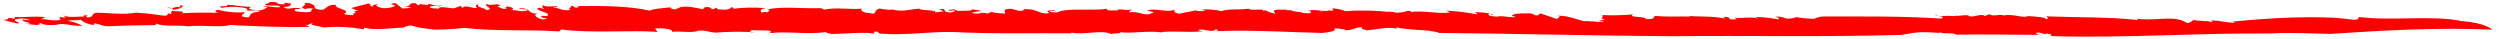 <svg width="256" height="4" viewBox="0 0 256 4" fill="none" xmlns="http://www.w3.org/2000/svg">
<path id="Vector" d="M252.081 2.162C249.032 1.522 245.022 2.168 241.685 1.751C241.29 1.722 241.788 2.099 240.896 2.016C237.662 1.524 232.565 1.826 228.629 2.211L228.866 2.308C228.116 2.384 227.199 2.053 226.406 2.1C226.406 2.167 226.659 2.196 226.473 2.285C226.276 2.088 225.036 2.194 224.7 2.047C224.384 2.127 224.416 2.282 224.01 2.371L223.555 2.145C222.291 1.609 220.484 2.185 218.754 1.91C218.841 1.96 219.011 2.002 218.873 2.052C216.109 1.727 212.634 1.793 209.535 1.674C209.657 1.754 209.772 1.901 209.59 1.989C209.44 1.754 208.481 1.692 207.652 1.647C207.257 1.89 206.226 1.426 205.251 1.561L205.334 1.615C204.615 1.36 204.268 1.763 203.684 1.457L203.226 1.651C202.91 1.307 202.184 1.828 201.591 1.652L201.591 1.581C201.03 1.497 200.738 1.67 200.217 1.611L200.166 1.653C198.95 1.562 198.239 1.756 198.271 1.487C197.844 1.701 199.455 1.583 198.78 1.906C194.773 1.633 190.639 1.691 186.604 1.69C186.309 1.721 186.022 1.802 185.751 1.93C185.119 1.913 184.489 1.851 183.864 1.747C184.002 1.747 183.607 1.886 183.394 1.899C182.656 2 182.604 1.602 181.783 1.724C182.107 1.795 182.214 1.883 182.107 1.984C181.309 1.827 180.499 1.745 179.687 1.738C179.813 1.784 180.011 1.814 179.979 1.897C179.09 1.659 178.356 1.949 177.578 1.799L177.871 1.954C176.615 2.144 177.499 1.631 176.414 1.741C176.674 1.791 176.584 1.85 176.631 1.913C175.62 1.633 173.982 1.727 172.975 1.635C173.034 1.635 173.018 1.698 173.018 1.698C171.917 1.661 170.768 1.75 169.56 1.63C169.121 1.697 169.702 2.007 168.541 1.954C168.58 1.639 166.567 1.825 167.25 1.472C166.176 1.569 165.097 1.591 164.02 1.538C164.466 1.655 163.539 1.92 164.364 1.957L163.74 2.147C163.831 2.272 164.38 2.104 164.183 2.264C163.768 2.264 162.564 2.127 162.209 2.177C161.442 1.989 160.735 1.633 159.496 1.597C160.08 1.718 159.16 1.937 159.559 1.991L157.825 1.397C157.431 1.397 157.735 1.644 157.138 1.561C157.17 1.481 156.909 1.427 156.743 1.364C156.59 1.398 155.026 1.286 154.845 1.592C154.663 1.714 155.52 1.659 155.062 1.764C154.3 1.765 154.272 1.66 153.502 1.656L153.502 1.694C152.997 1.741 152.018 1.565 152.566 1.397C152.918 1.397 152.432 1.582 152.961 1.493C152.31 1.303 151.634 1.224 150.959 1.26C151.216 1.31 151.184 1.394 151.291 1.478C150.204 1.269 149.105 1.137 148.002 1.082C147.982 0.935 148.429 1.346 148.598 1.271C147.13 1.473 145.566 0.984 144.342 1.274C144.544 1.299 144.453 1.064 144.437 1.106C143.73 1.128 143.762 1.338 143.3 1.258C143.257 1.384 142.723 1.221 142.25 1.184C142.005 1.092 142.123 1.243 142.538 1.259C140.934 1.063 139.316 1.025 137.705 1.146C137.737 1.062 136.765 0.845 136.418 0.853L136.552 1.046C136.233 1.164 135.368 1.047 135.321 1.194C134.566 0.964 138.207 1.393 137.192 1.192C136.932 1.352 135.778 0.887 136.007 1.147C135.301 1.148 134.618 0.926 133.943 1.107C134.14 1.078 134.515 1.371 133.943 1.359C132.94 1.326 133.658 1.267 132.845 1.205L132.336 1.125C132.3 0.941 131.439 1.151 131.81 0.941C131.688 1.097 130.353 0.85 130.456 1.161L130.595 1.404C130.229 1.339 129.875 1.216 129.544 1.04C129.489 1.061 129.374 1.111 129.394 1.149C129.327 0.776 128.36 1.183 127.846 0.894C126.938 1.025 125.537 0.896 125.107 1.14C124.406 0.985 123.689 0.929 122.974 0.974C123.132 1.012 123.349 1.02 123.397 1.1C123.038 1.172 122.668 1.156 122.315 1.054C122.418 1.109 121.312 1.273 120.76 1.404C120.065 1.295 120.302 1.094 120.23 0.985C119.599 1.355 118.256 0.752 117.467 1.084C117.704 1.138 118.478 1.263 117.901 1.36C117.266 1.726 116.622 1.089 115.595 1.266L115.848 0.959C115.394 1.149 114.34 0.785 114.446 1.095C114.103 0.986 113.238 1.197 113.353 0.899C111.671 1.152 109.266 0.751 108.22 1.285C107.979 1.235 107.375 1.286 107.502 1.135C107.896 0.966 108.058 1.251 108.208 1.134C107.991 1.134 107.944 1.046 107.924 1.004C107.399 1.072 106.988 1.093 107.482 1.34C106.321 1.526 106.297 0.834 104.805 0.952C104.872 1.078 104.758 1.124 104.323 1.104L103.502 0.895C102.546 0.942 102.961 1.176 102.938 1.386C102.424 1.349 101.801 1.358 101.568 1.203L100.948 1.467C101.398 1.274 100.525 1.342 100.284 1.292L100.525 1.342C100.2 1.401 99.868 1.401 99.542 1.343C99.613 1.213 100.217 1.158 100.545 1.12C100.284 1.028 99.878 1.049 99.53 0.944C99.645 1.15 98.697 1.088 98.29 1.113C97.884 1.139 97.765 0.929 97.627 0.933C97.627 1.042 96.869 0.955 97.232 1.102C97.39 1.135 97.596 1.001 97.856 1.101C97.552 1.181 97.588 1.365 96.948 1.232C96.466 1.127 97.07 0.812 96.158 0.956C96.32 1.005 96.477 1.074 96.624 1.161L95.772 1.271L95.736 1.082C95.621 1.128 95.701 1.145 95.645 1.17C95.392 0.973 94.342 1.112 94.149 0.89C93.718 0.891 93.245 1.021 92.834 1.042L92.913 1.042C92.387 1.131 91.849 1.101 91.334 0.956L91.357 0.998C90.932 1.013 90.506 0.971 90.09 0.873C89.395 1.012 89.858 1.578 89.091 1.344C88.389 1.344 87.986 1.001 88.27 0.883C87.007 1.01 85.569 0.705 84.397 0.995C84.215 0.92 84.329 0.874 83.954 0.832C82.099 0.905 80.034 0.613 78.557 0.979C79.094 1.059 78.593 1.168 78.581 1.273C78.139 1.106 78.048 1.45 77.89 1.16C77.933 0.993 77.89 0.909 78.411 0.841C77.276 0.737 76.134 0.76 75.004 0.911C75.312 0.831 75.075 0.781 74.83 0.731C74.913 0.999 74.096 1.042 73.476 0.946L73.389 0.783L72.994 0.951C72.757 0.901 72.733 0.607 72.122 0.767C72.105 0.808 72.08 0.845 72.048 0.875C72.017 0.906 71.98 0.929 71.94 0.943C71.3 0.81 70.4 0.584 69.705 0.723L69.137 0.963C68.841 0.933 68.347 0.791 68.864 0.724C67.68 0.867 66.918 0.885 66.543 1.095C64.501 0.606 61.536 0.587 59.167 0.627L59.239 0.749C58.603 0.867 58.907 0.535 58.449 0.624C58.654 0.737 57.964 0.876 58.449 1.018C57.541 1.149 57.265 0.809 56.684 0.751C56.593 0.592 57.162 0.856 57.047 0.65C56.945 0.591 55.784 0.777 55.642 0.534C55.417 0.631 55.594 0.811 55.717 0.907L55.16 0.79C54.477 1.076 56.712 1.296 55.998 1.649L55.485 1.612C54.995 1.868 56.839 1.9 55.552 1.99C54.995 1.868 54.517 1.516 55.015 1.407C53.85 1.341 54.473 0.824 53.222 0.846C52.882 0.989 54.225 0.879 53.984 1.081C53.396 1.278 52.799 0.973 52.278 1.04C52.859 0.947 52.369 0.705 51.99 0.659C51.354 0.773 52.385 0.889 51.504 0.915C51.354 0.773 50.525 0.668 51.243 0.571C50.916 0.253 50.304 0.66 49.814 0.413C49.522 0.636 50.742 0.932 49.751 1.047C49.909 0.828 48.531 0.75 49.052 0.431C48.657 0.494 48.626 0.662 48.906 0.796C48.354 0.93 47.564 0.402 47.378 0.831L47.189 0.608C47.015 0.684 46.766 0.739 46.486 0.856C45.997 0.857 44.907 0.56 44.954 0.891C44.796 0.858 43.683 0.892 44.113 0.64C44.808 0.501 44.903 0.812 45.297 0.497C44.808 0.753 44.294 0.464 43.896 0.381L43.829 0.511C43.592 0.461 43.039 0.486 42.893 0.348C43.075 0.423 42.98 0.511 42.79 0.541L42.585 0.336C41.614 0.24 42.356 0.684 41.401 0.626L42.115 0.781C41.809 0.84 41.499 0.87 41.188 0.87C41.01 0.689 40.682 0.476 40.532 0.337C39.999 0.258 40.291 0.539 39.77 0.338L40.457 0.551C40.56 0.614 39.991 0.85 39.273 0.846C38.823 0.783 38.116 0.524 38.834 0.427C38.475 0.427 37.977 0.533 38.258 0.667C37.468 0.604 38.364 0.473 37.669 0.361C37.385 0.483 36.485 0.651 35.96 0.828L36.691 1.125L36.205 1.126C36.833 1.364 35.89 1.31 36.241 1.545C35.889 1.562 35.536 1.525 35.195 1.433C36.158 1.012 34.109 0.88 34.404 0.506C33.082 0.407 33.58 1.409 32.202 0.831C32.426 0.735 31.775 0.454 32.596 0.558C31.775 0.601 32.035 0.19 31.068 0.341C31.787 0.496 30.279 0.72 31.333 0.937C31.266 0.815 31.913 0.844 32.071 0.882C31.732 1.02 32.143 1.251 31.302 1.252C30.788 1.218 30.082 1.211 30.184 1.018C30.208 0.808 30.974 1.042 30.638 0.824C29.616 0.754 29.454 1.077 29.019 0.7C29.667 0.729 29.809 0.51 29.809 0.363L29.058 0.276L29.205 0.419C27.997 0.52 28.849 0.163 27.676 0.202L27.132 0.479C27.408 0.718 28.829 0.373 28.625 0.763C27.863 0.764 27.61 0.579 26.895 0.685C27.057 0.718 27.29 0.726 27.428 0.76C27.16 0.76 26.888 1.293 25.806 0.988C25.245 0.871 25.655 0.85 25.643 0.703C24.424 0.662 24.064 0.511 23.274 0.491C23.437 0.776 21.885 0.517 22.754 0.81C23.148 0.642 24.913 0.657 25.348 0.93C24.902 1.265 26.303 0.883 26.568 1.222C25.589 1.223 25.636 1.563 25.479 1.781C25.243 1.778 25.01 1.742 24.784 1.672C24.669 1.467 25.024 1.471 25.044 1.253C24.122 1.321 23.196 1.236 22.3 0.999C21.936 1.1 22.051 1.306 22.482 1.322C21.183 1.265 19.797 1.295 18.565 1.355C19.354 1.023 17.187 1.281 17.732 0.999C18.391 0.923 18.959 0.688 18.596 0.537C18.201 0.558 18.596 0.684 18.438 0.755C17.909 0.571 17.617 1.05 17.104 0.756C18.288 0.864 17.333 1.176 17.55 1.427C16.698 1.277 17.59 1.612 16.761 1.612C15.904 1.466 14.858 1.354 13.91 1.296C12.726 1.549 10.898 1.299 9.836 1.3C9.279 1.434 9.654 1.719 9.046 1.783C8.336 1.783 9.571 1.459 8.521 1.599L8.632 1.708C8.312 1.641 6.709 1.911 6.397 1.483L6.721 1.806C6.539 1.812 6.357 1.786 6.184 1.727C6.184 1.831 5.947 1.928 6.267 1.995C5.62 2.218 4.909 1.963 4.206 1.955L4.656 1.761C3.452 1.616 2.646 1.805 1.497 1.739L1.525 1.924L0.834 1.815C1 1.995 0.365 2.113 0.001 1.963L1.802 2.414C2.303 2.305 1.257 2.192 1.569 1.995C2.069 1.846 2.601 1.869 3.089 2.061C2.835 2.082 2.579 2.054 2.335 1.977C2.201 2.233 2.824 2.224 3.125 2.396C2.907 2.396 2.6 2.464 2.552 2.397C3.063 2.521 3.588 2.572 4.112 2.546C3.634 2.446 4.372 2.387 4.191 2.311C4.25 2.542 4.925 2.609 5.798 2.545C6.421 2.28 7.44 2.715 8.451 2.639C7.965 2.377 7.44 2.206 6.899 2.133C7.534 2.015 7.609 2.132 8.245 2.023C8.645 2.328 9.114 2.514 9.604 2.562L9.647 2.39C10.397 2.478 10.397 2.73 11.357 2.678C12.995 2.593 14.681 2.592 15.933 2.57L15.98 2.402C16.675 2.766 18.298 2.534 19.237 2.692C20.817 2.528 22.7 2.853 23.517 2.559C26.328 2.686 28.788 2.814 31.702 2.749L31.212 2.502C31.737 2.682 31.552 2.359 32.065 2.396C31.477 2.594 32.776 2.651 33.135 2.815C34.508 2.69 35.891 2.753 37.249 3.004L37.297 2.832C38.458 3.15 39.847 2.867 41.296 2.828C41.56 2.682 41.855 2.609 42.153 2.618C42.942 2.89 43.337 2.873 44.502 3.035C45.347 3.035 46.713 2.962 47.566 2.856C50.725 3.24 53.966 2.989 57.255 3.217L57.496 3.02C60.686 3.436 64.602 3.051 67.335 3.267L67.07 2.928C67.922 2.822 69.016 3.014 68.799 3.257C69.656 3.152 70.936 3.423 71.476 3.142C72.353 3.078 72.55 3.296 73.277 3.342C74.626 3.231 75.981 3.219 77.332 3.304L76.937 3.326C76.755 3.25 76.739 3.104 77.15 3.082C77.766 3.174 79.416 2.988 78.804 3.395C80.565 3.159 82.914 3.585 84.632 3.265C84.486 3.378 84.916 3.398 85.102 3.474C86.645 3.473 88.26 3.249 89.508 3.436C89.757 3.382 89.113 3.248 89.745 3.235C90.12 3.276 89.745 3.382 90.215 3.444C92.718 3.648 95.288 3.222 97.566 3.274C101.621 3.489 105.857 3.376 109.726 3.406L109.683 3.326C110.982 3.636 112.731 3.001 113.769 3.474C114.077 3.394 114.954 3.435 114.717 3.276C115.751 3.497 117.615 3.068 119.111 3.343C118.985 3.349 118.858 3.335 118.736 3.302C120.244 3.12 121.579 3.366 123.174 3.201C123.012 3.164 122.72 3.139 122.672 3.059C123.288 2.899 124.129 3.402 124.469 3.007C124.824 3.007 124.721 3.204 124.504 3.196C127.998 3.038 131.726 3.286 135.358 3.375C137.964 3.134 135.519 2.708 137.573 3C137.742 2.924 137.695 3.151 137.723 3.071C138.512 3.18 138.962 2.651 139.515 2.835C139.286 3.078 139.878 2.969 139.91 3.115C141.489 2.959 141.821 2.74 143.068 2.924L142.974 2.794C144.45 3.153 146.156 2.959 147.4 3.373C155.525 3.442 163.311 3.666 171.235 3.709C179.065 3.622 186.732 3.8 194.684 3.575C196.547 3.238 196.685 3.246 198.73 3.379C198.651 3.324 198.521 3.316 198.659 3.261C198.762 3.538 200.1 3.285 200.294 3.549C203.235 3.496 205.944 3.569 208.98 3.567C208.502 3.538 208.261 3.316 208.83 3.332L209.422 3.508L209.521 3.432C209.916 3.47 210.334 3.608 209.916 3.696C217.516 3.924 224.99 3.368 232.42 3.429C234.189 3.31 236.704 3.425 238.623 3.47C244.316 3.1 249.444 2.797 255.205 3.036C255.221 3.031 254.466 2.323 252.081 2.162Z" fill="#FF0000"/>
</svg>
